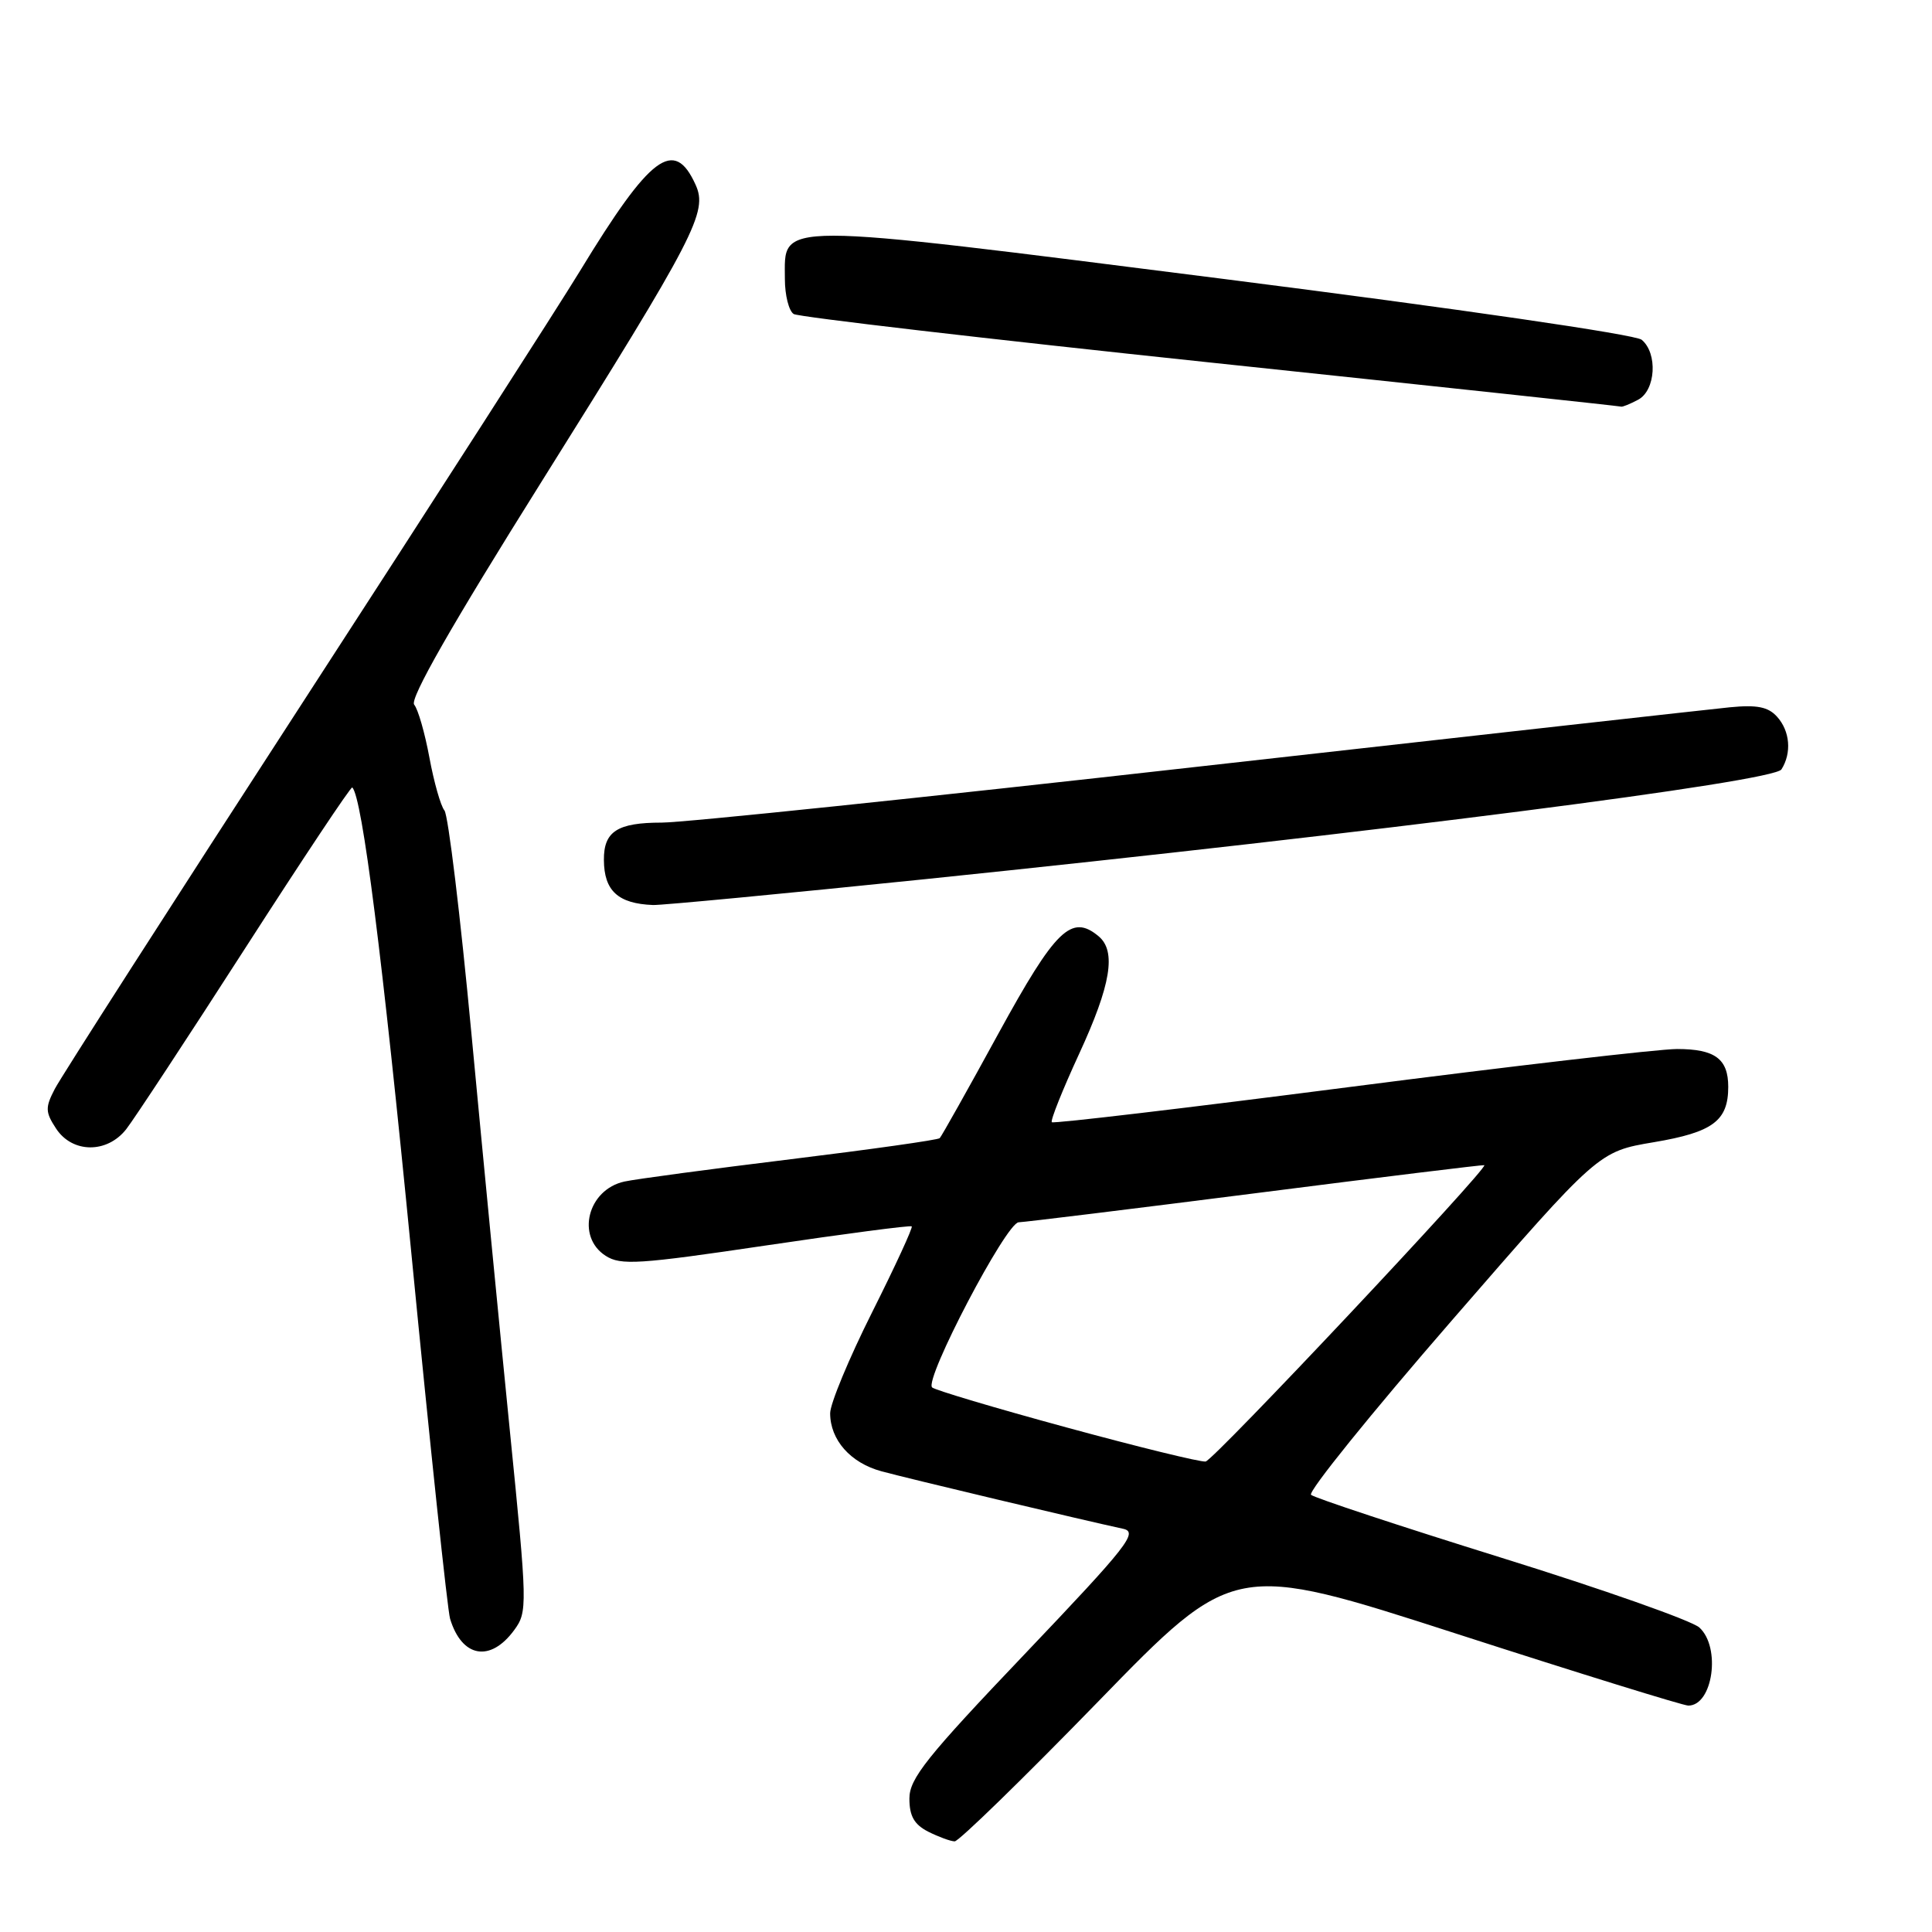 <?xml version="1.0" encoding="UTF-8" standalone="no"?>
<!DOCTYPE svg PUBLIC "-//W3C//DTD SVG 1.1//EN" "http://www.w3.org/Graphics/SVG/1.1/DTD/svg11.dtd" >
<svg xmlns="http://www.w3.org/2000/svg" xmlns:xlink="http://www.w3.org/1999/xlink" version="1.1" viewBox="0 0 256 256">
 <g >
 <path fill="currentColor"
d=" M 145.50 225.48 C 163.50 206.96 163.50 206.96 193.00 216.48 C 209.22 221.72 223.05 226.00 223.71 226.00 C 226.97 226.00 228.06 218.27 225.17 215.65 C 224.16 214.74 212.35 210.58 198.92 206.40 C 185.49 202.22 174.15 198.47 173.72 198.07 C 173.29 197.67 181.69 187.27 192.38 174.96 C 211.81 152.58 211.81 152.58 219.13 151.35 C 226.97 150.03 229.00 148.52 229.00 144.01 C 229.00 140.30 227.24 139.00 222.21 139.00 C 219.80 139.00 200.26 141.27 178.79 144.04 C 157.31 146.81 139.58 148.91 139.37 148.70 C 139.16 148.49 140.79 144.41 142.99 139.64 C 147.21 130.50 147.95 126.03 145.56 124.05 C 141.97 121.07 139.87 123.12 132.30 136.94 C 128.26 144.34 124.75 150.58 124.52 150.81 C 124.28 151.05 115.41 152.30 104.80 153.60 C 94.18 154.90 84.26 156.23 82.74 156.56 C 77.87 157.62 76.29 163.86 80.25 166.40 C 82.25 167.69 84.63 167.53 101.50 165.03 C 111.95 163.48 120.64 162.34 120.81 162.50 C 120.98 162.66 118.62 167.78 115.56 173.88 C 112.50 179.98 110.00 186.00 110.00 187.26 C 110.00 190.79 112.69 193.84 116.79 194.95 C 120.22 195.89 143.52 201.43 148.81 202.57 C 150.87 203.01 149.47 204.79 135.81 219.14 C 122.77 232.82 120.50 235.67 120.50 238.32 C 120.50 240.64 121.14 241.76 123.00 242.71 C 124.38 243.40 125.95 243.98 126.50 243.99 C 127.04 243.99 135.59 235.67 145.50 225.48 Z  M 68.13 216.00 C 69.91 213.57 69.89 212.83 67.55 189.50 C 66.23 176.30 63.94 152.68 62.47 137.00 C 61.00 121.32 59.39 108.00 58.89 107.39 C 58.39 106.78 57.50 103.63 56.90 100.39 C 56.30 97.15 55.40 93.99 54.88 93.37 C 54.26 92.61 59.82 82.87 71.73 63.87 C 92.23 31.15 93.82 28.09 92.16 24.46 C 89.32 18.21 86.20 20.55 76.83 35.94 C 73.96 40.65 57.46 66.33 40.16 93.00 C 22.86 119.67 8.05 142.75 7.26 144.29 C 5.98 146.75 6.00 147.36 7.43 149.54 C 9.58 152.82 14.17 152.87 16.72 149.63 C 17.74 148.33 24.84 137.54 32.48 125.66 C 40.13 113.77 46.51 104.18 46.68 104.34 C 48.00 105.67 50.66 126.63 54.50 166.00 C 56.99 191.57 59.30 213.40 59.64 214.50 C 61.20 219.64 64.97 220.31 68.13 216.00 Z  M 122.53 116.50 C 182.41 110.32 235.02 103.58 236.05 101.95 C 237.43 99.77 237.19 96.86 235.46 94.96 C 234.29 93.66 232.80 93.37 229.21 93.72 C 226.62 93.98 194.91 97.52 158.73 101.59 C 122.56 105.67 90.59 109.00 87.68 109.00 C 81.80 109.00 79.99 110.17 80.02 113.95 C 80.04 118.04 81.90 119.74 86.53 119.92 C 87.64 119.96 103.84 118.42 122.53 116.50 Z  M 217.07 52.96 C 219.39 51.72 219.68 46.81 217.53 45.02 C 216.68 44.32 193.21 40.91 162.28 36.98 C 101.81 29.32 104.00 29.32 104.00 36.96 C 104.00 39.12 104.53 41.21 105.17 41.61 C 105.81 42.00 130.68 44.90 160.42 48.04 C 190.16 51.18 214.64 53.81 214.82 53.88 C 214.99 53.94 216.00 53.53 217.07 52.96 Z  M 141.31 189.14 C 131.86 186.57 123.85 184.18 123.51 183.84 C 122.45 182.78 133.33 162.00 134.98 161.96 C 135.82 161.93 150.00 160.19 166.50 158.09 C 183.00 155.98 196.58 154.32 196.68 154.39 C 197.22 154.78 160.79 193.53 159.75 193.66 C 159.06 193.75 150.77 191.72 141.31 189.14 Z "/>
</g>
</svg>